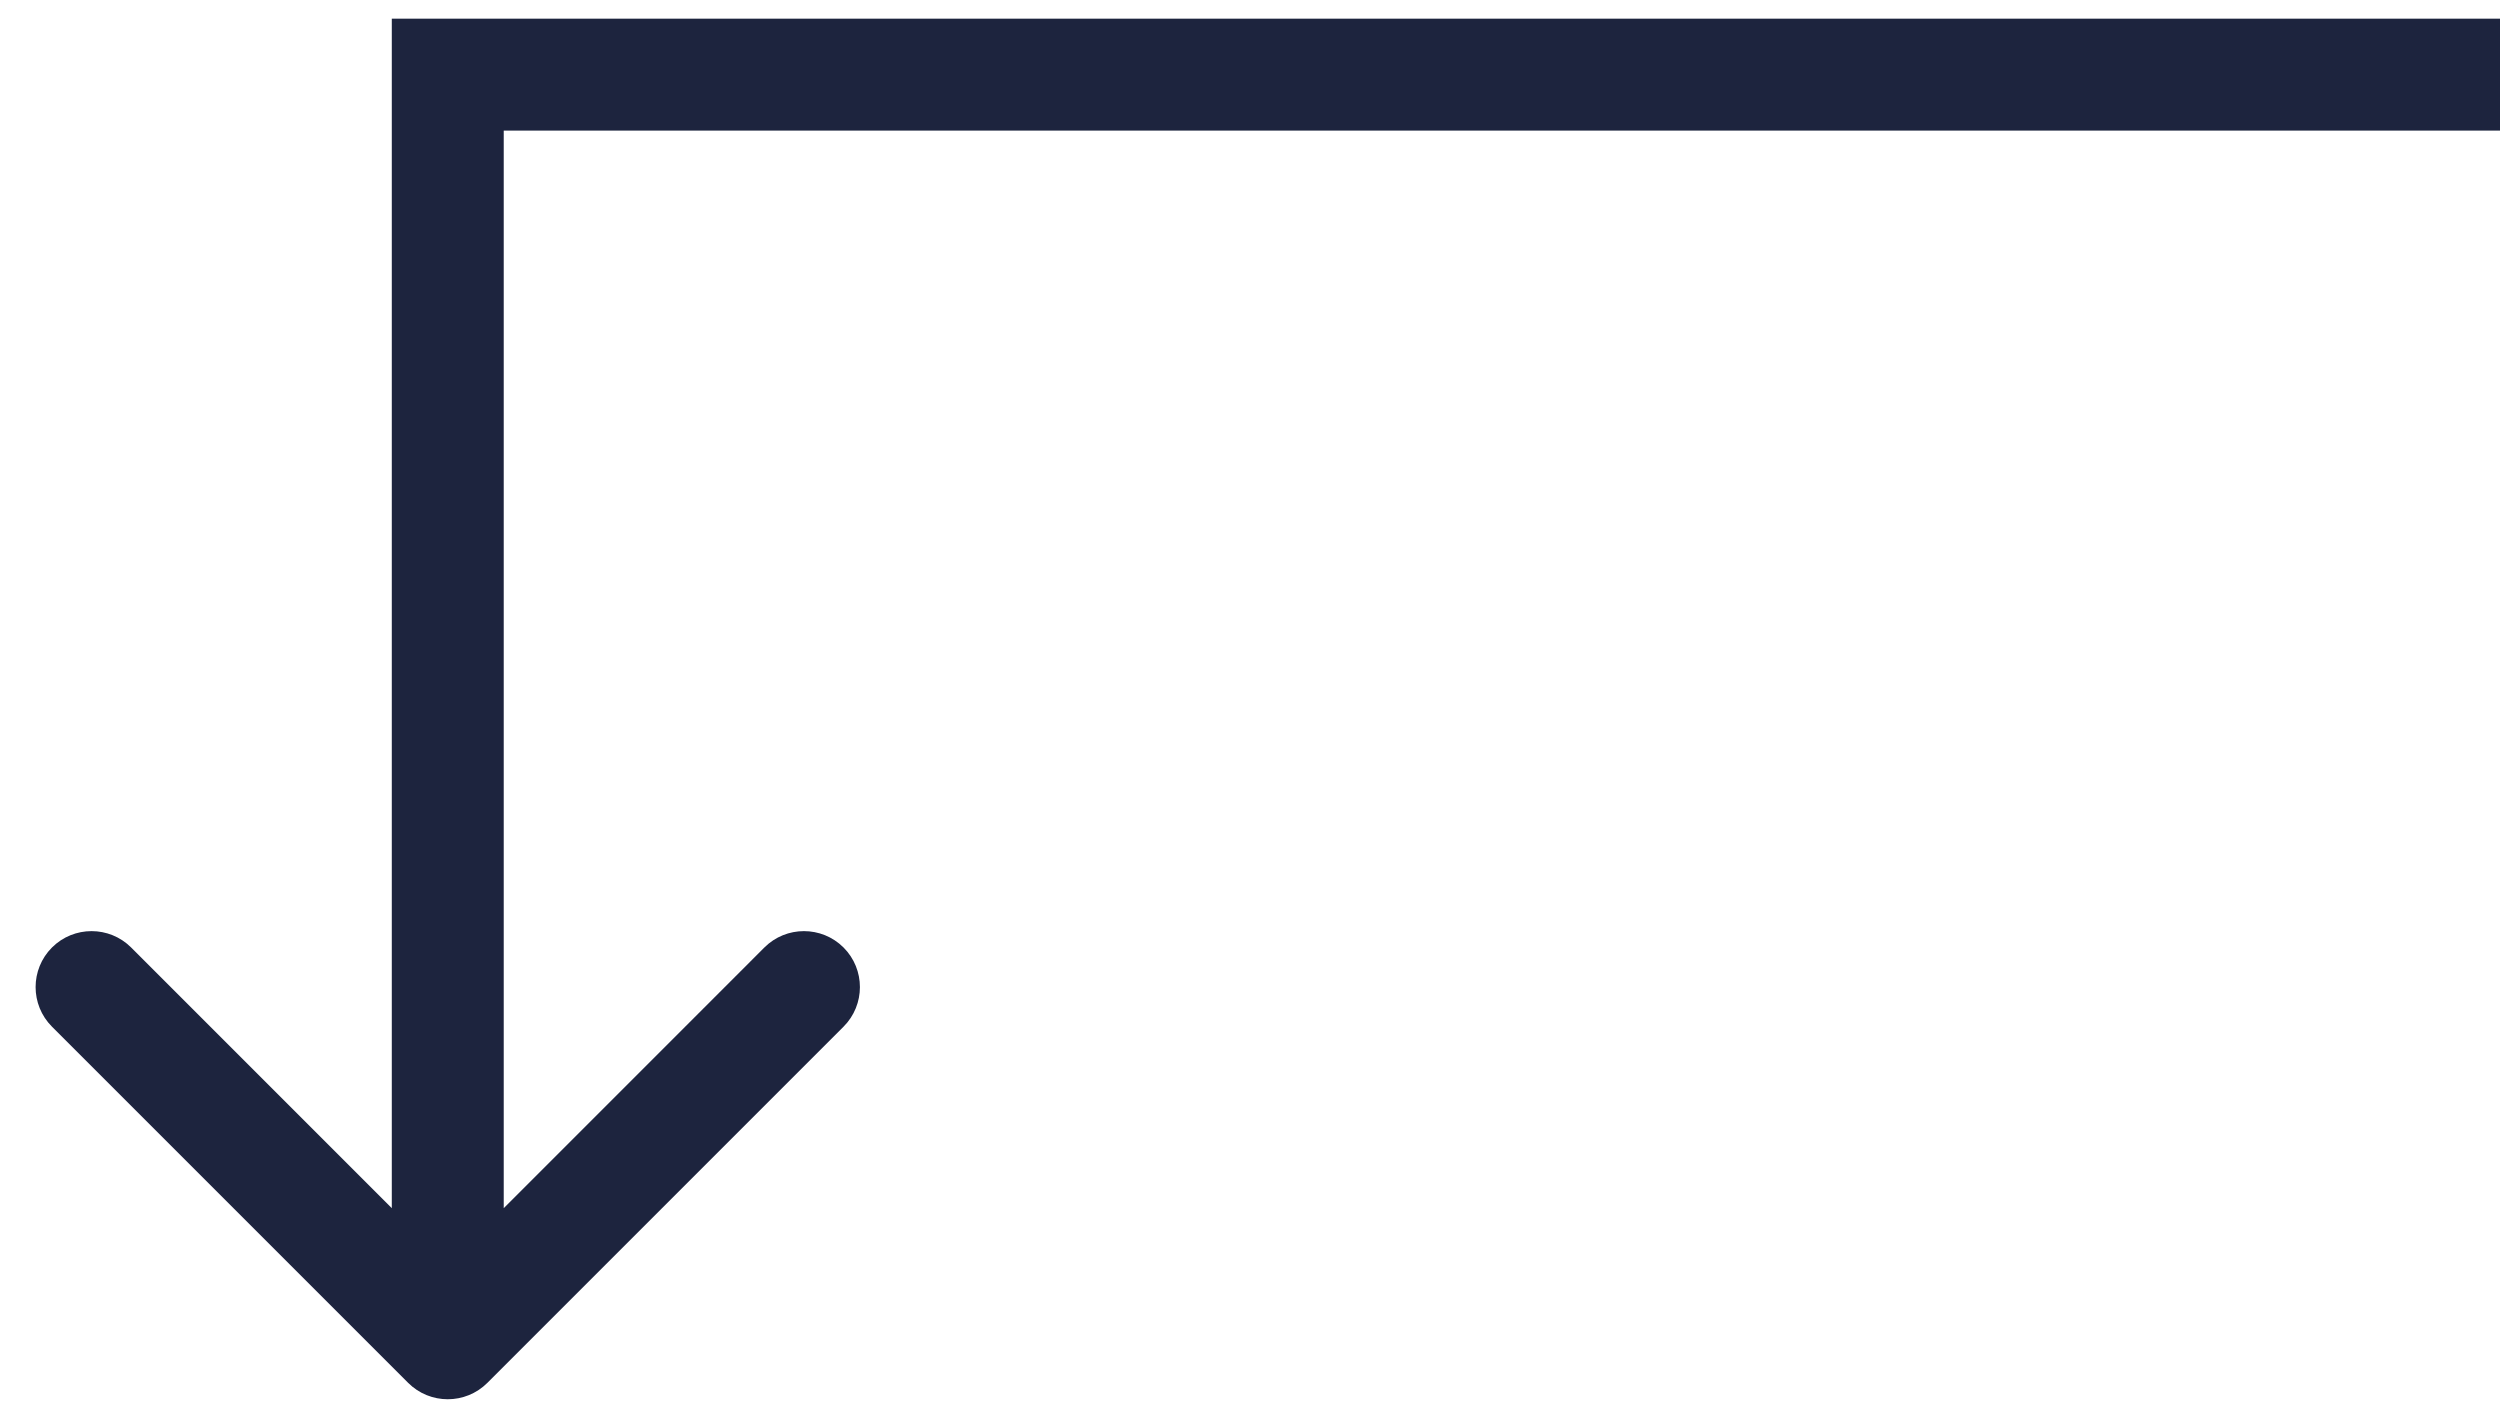 <svg width="67" height="38" viewBox="0 0 67 38" fill="none" xmlns="http://www.w3.org/2000/svg">
<path d="M12 2L12 0.5L10.5 0.5L10.5 2L12 2ZM10.939 37.061C11.525 37.646 12.475 37.646 13.061 37.061L22.607 27.515C23.192 26.929 23.192 25.979 22.607 25.393C22.021 24.808 21.071 24.808 20.485 25.393L12 33.879L3.515 25.393C2.929 24.808 1.979 24.808 1.393 25.393C0.808 25.979 0.808 26.929 1.393 27.515L10.939 37.061ZM67 0.5L12 0.5L12 3.5L67 3.5L67 0.5ZM10.5 2L10.5 36L13.5 36L13.5 2L10.5 2Z" fill="#1D243E"/>
</svg>
